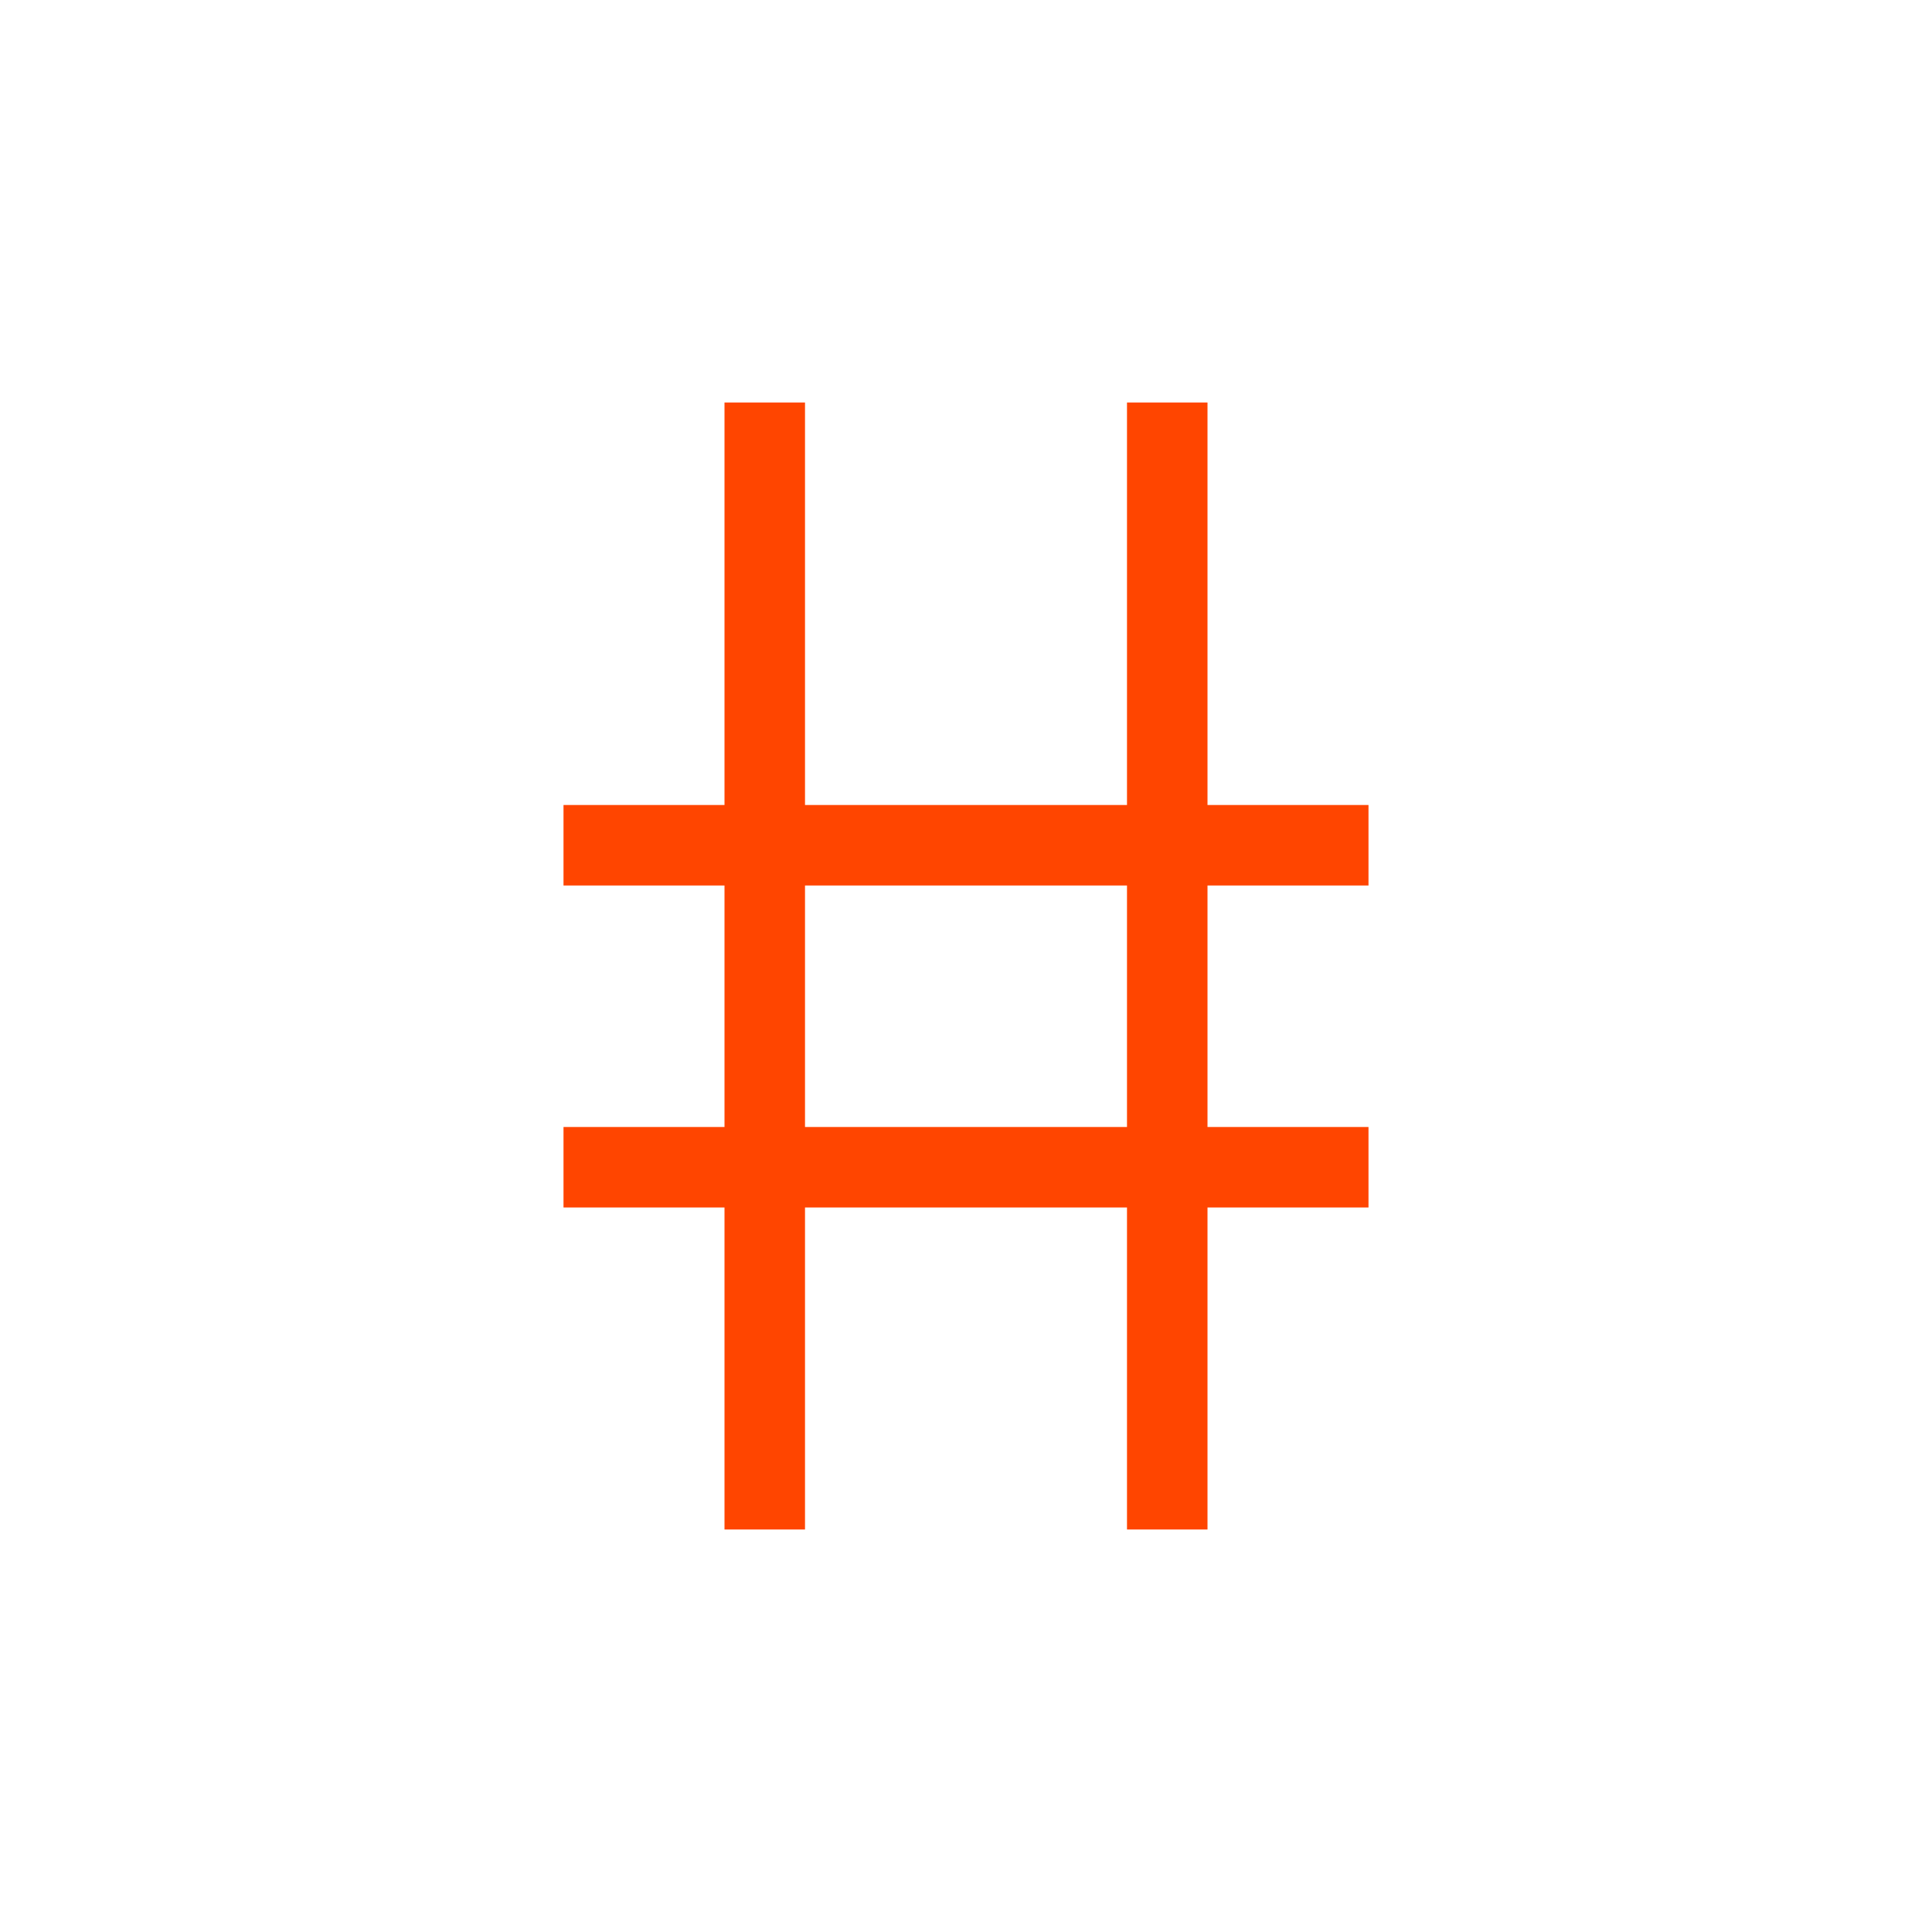 <?xml version="1.0" encoding="UTF-8"?>
<svg width="64px" height="64px" viewBox="0 0 24 24" version="1.1" xmlns="http://www.w3.org/2000/svg">
    <path fill="#FF4500" d="M9,5V10H7V11H9V14H7V15H9V19H10V15H14V19H15V15H17V14H15V11H17V10H15V5H14V10H10V5H9M10,11H14V14H10V11Z"/>
</svg> 